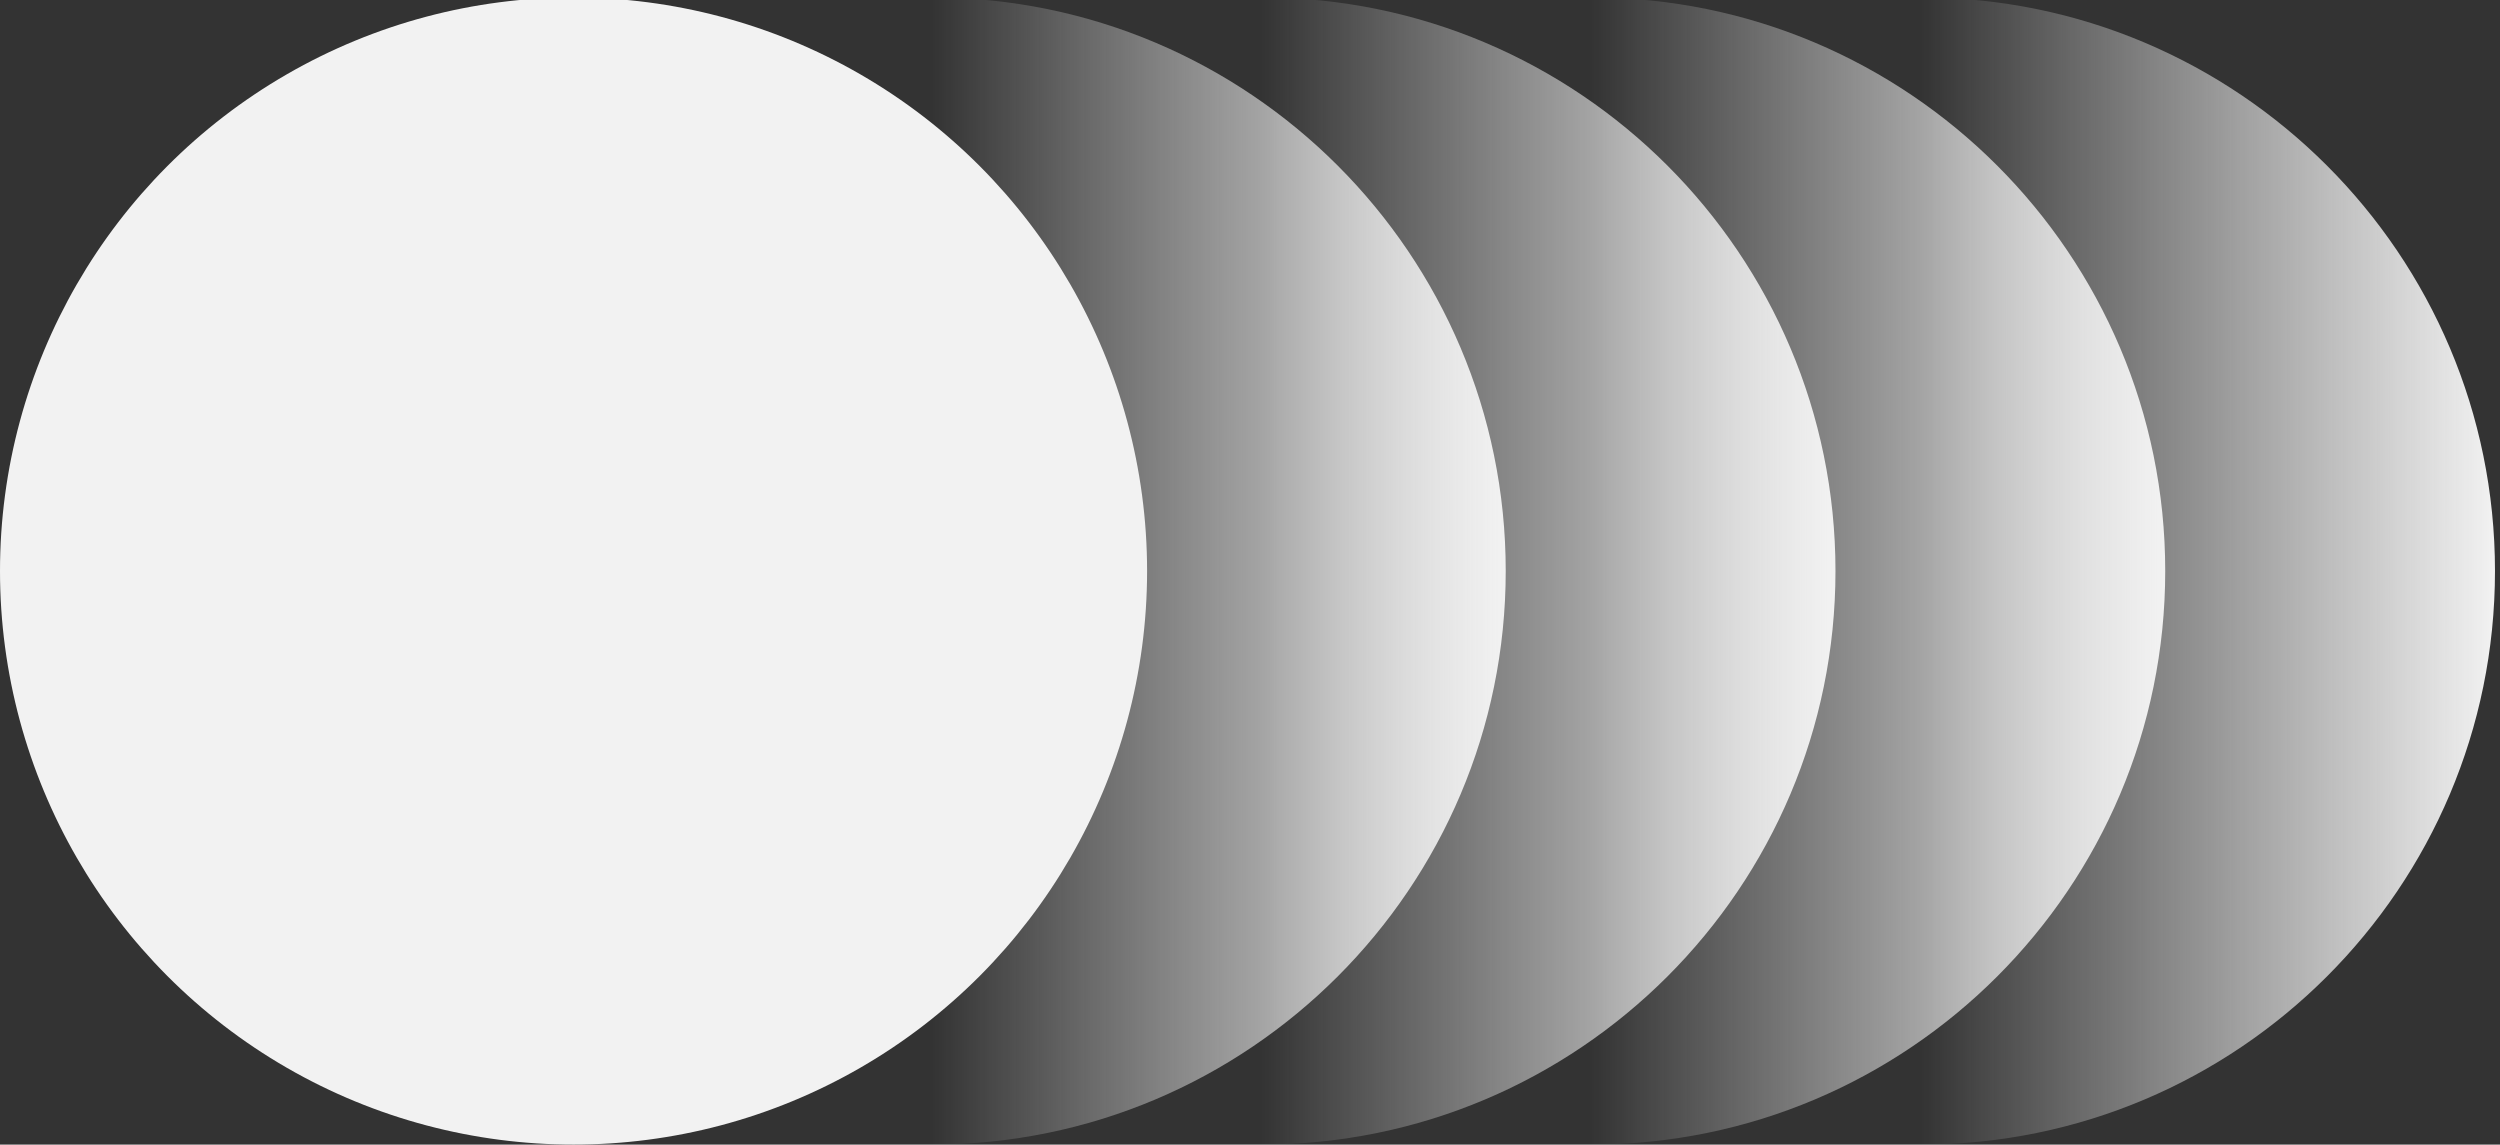 <?xml version="1.0" encoding="UTF-8" standalone="no"?>
<!DOCTYPE svg PUBLIC "-//W3C//DTD SVG 1.1//EN" "http://www.w3.org/Graphics/SVG/1.1/DTD/svg11.dtd">
<svg width="100%" height="100%" viewBox="0 0 498 228" version="1.1" xmlns="http://www.w3.org/2000/svg" xmlns:xlink="http://www.w3.org/1999/xlink" xml:space="preserve" xmlns:serif="http://www.serif.com/" style="fill-rule:evenodd;clip-rule:evenodd;stroke-linejoin:round;stroke-miterlimit:2;">
    <rect x="0" y="0" width="498" height="228" fill="#333333" stroke="none"/>
    <g id="ripple-1">
    </g>
    <g>
        <g>
            <path d="M382.75,-0.5c63.056,0 114.25,51.194 114.25,114.25c0,63.056 -51.194,114.25 -114.25,114.25" style="fill:url(#_Linear1);"/>
            <path d="M317.064,-0.5c63.056,0 114.25,51.194 114.25,114.25c-0,63.056 -51.194,114.25 -114.25,114.25" style="fill:url(#_Linear2);"/>
            <path d="M251.378,-0.5c63.056,0 114.25,51.194 114.25,114.25c-0,63.056 -51.194,114.25 -114.25,114.25" style="fill:url(#_Linear3);"/>
            <path d="M185.691,-0.5c63.057,0 114.25,51.194 114.25,114.25c0,63.056 -51.193,114.25 -114.25,114.25" style="fill:url(#_Linear4);"/>
        </g>
        <circle cx="114.25" cy="113.75" r="114.25" style="fill:#f2f2f2;"/>
    </g>
    <defs>
        <linearGradient id="_Linear1" x1="0" y1="0" x2="1" y2="0" gradientUnits="userSpaceOnUse" gradientTransform="matrix(114.25,0,0,228.5,382.75,113.75)"><stop offset="0" style="stop-color:#fff;stop-opacity:0"/><stop offset="1" style="stop-color:#f2f2f2;stop-opacity:1"/></linearGradient>
        <linearGradient id="_Linear2" x1="0" y1="0" x2="1" y2="0" gradientUnits="userSpaceOnUse" gradientTransform="matrix(114.25,0,0,228.5,317.064,113.75)"><stop offset="0" style="stop-color:#fff;stop-opacity:0"/><stop offset="1" style="stop-color:#f2f2f2;stop-opacity:1"/></linearGradient>
        <linearGradient id="_Linear3" x1="0" y1="0" x2="1" y2="0" gradientUnits="userSpaceOnUse" gradientTransform="matrix(114.25,0,0,228.5,251.378,113.75)"><stop offset="0" style="stop-color:#fff;stop-opacity:0"/><stop offset="1" style="stop-color:#f2f2f2;stop-opacity:1"/></linearGradient>
        <linearGradient id="_Linear4" x1="0" y1="0" x2="1" y2="0" gradientUnits="userSpaceOnUse" gradientTransform="matrix(114.25,0,0,228.5,185.691,113.75)"><stop offset="0" style="stop-color:#fff;stop-opacity:0"/><stop offset="1" style="stop-color:#f2f2f2;stop-opacity:1"/></linearGradient>
    </defs>
</svg>
